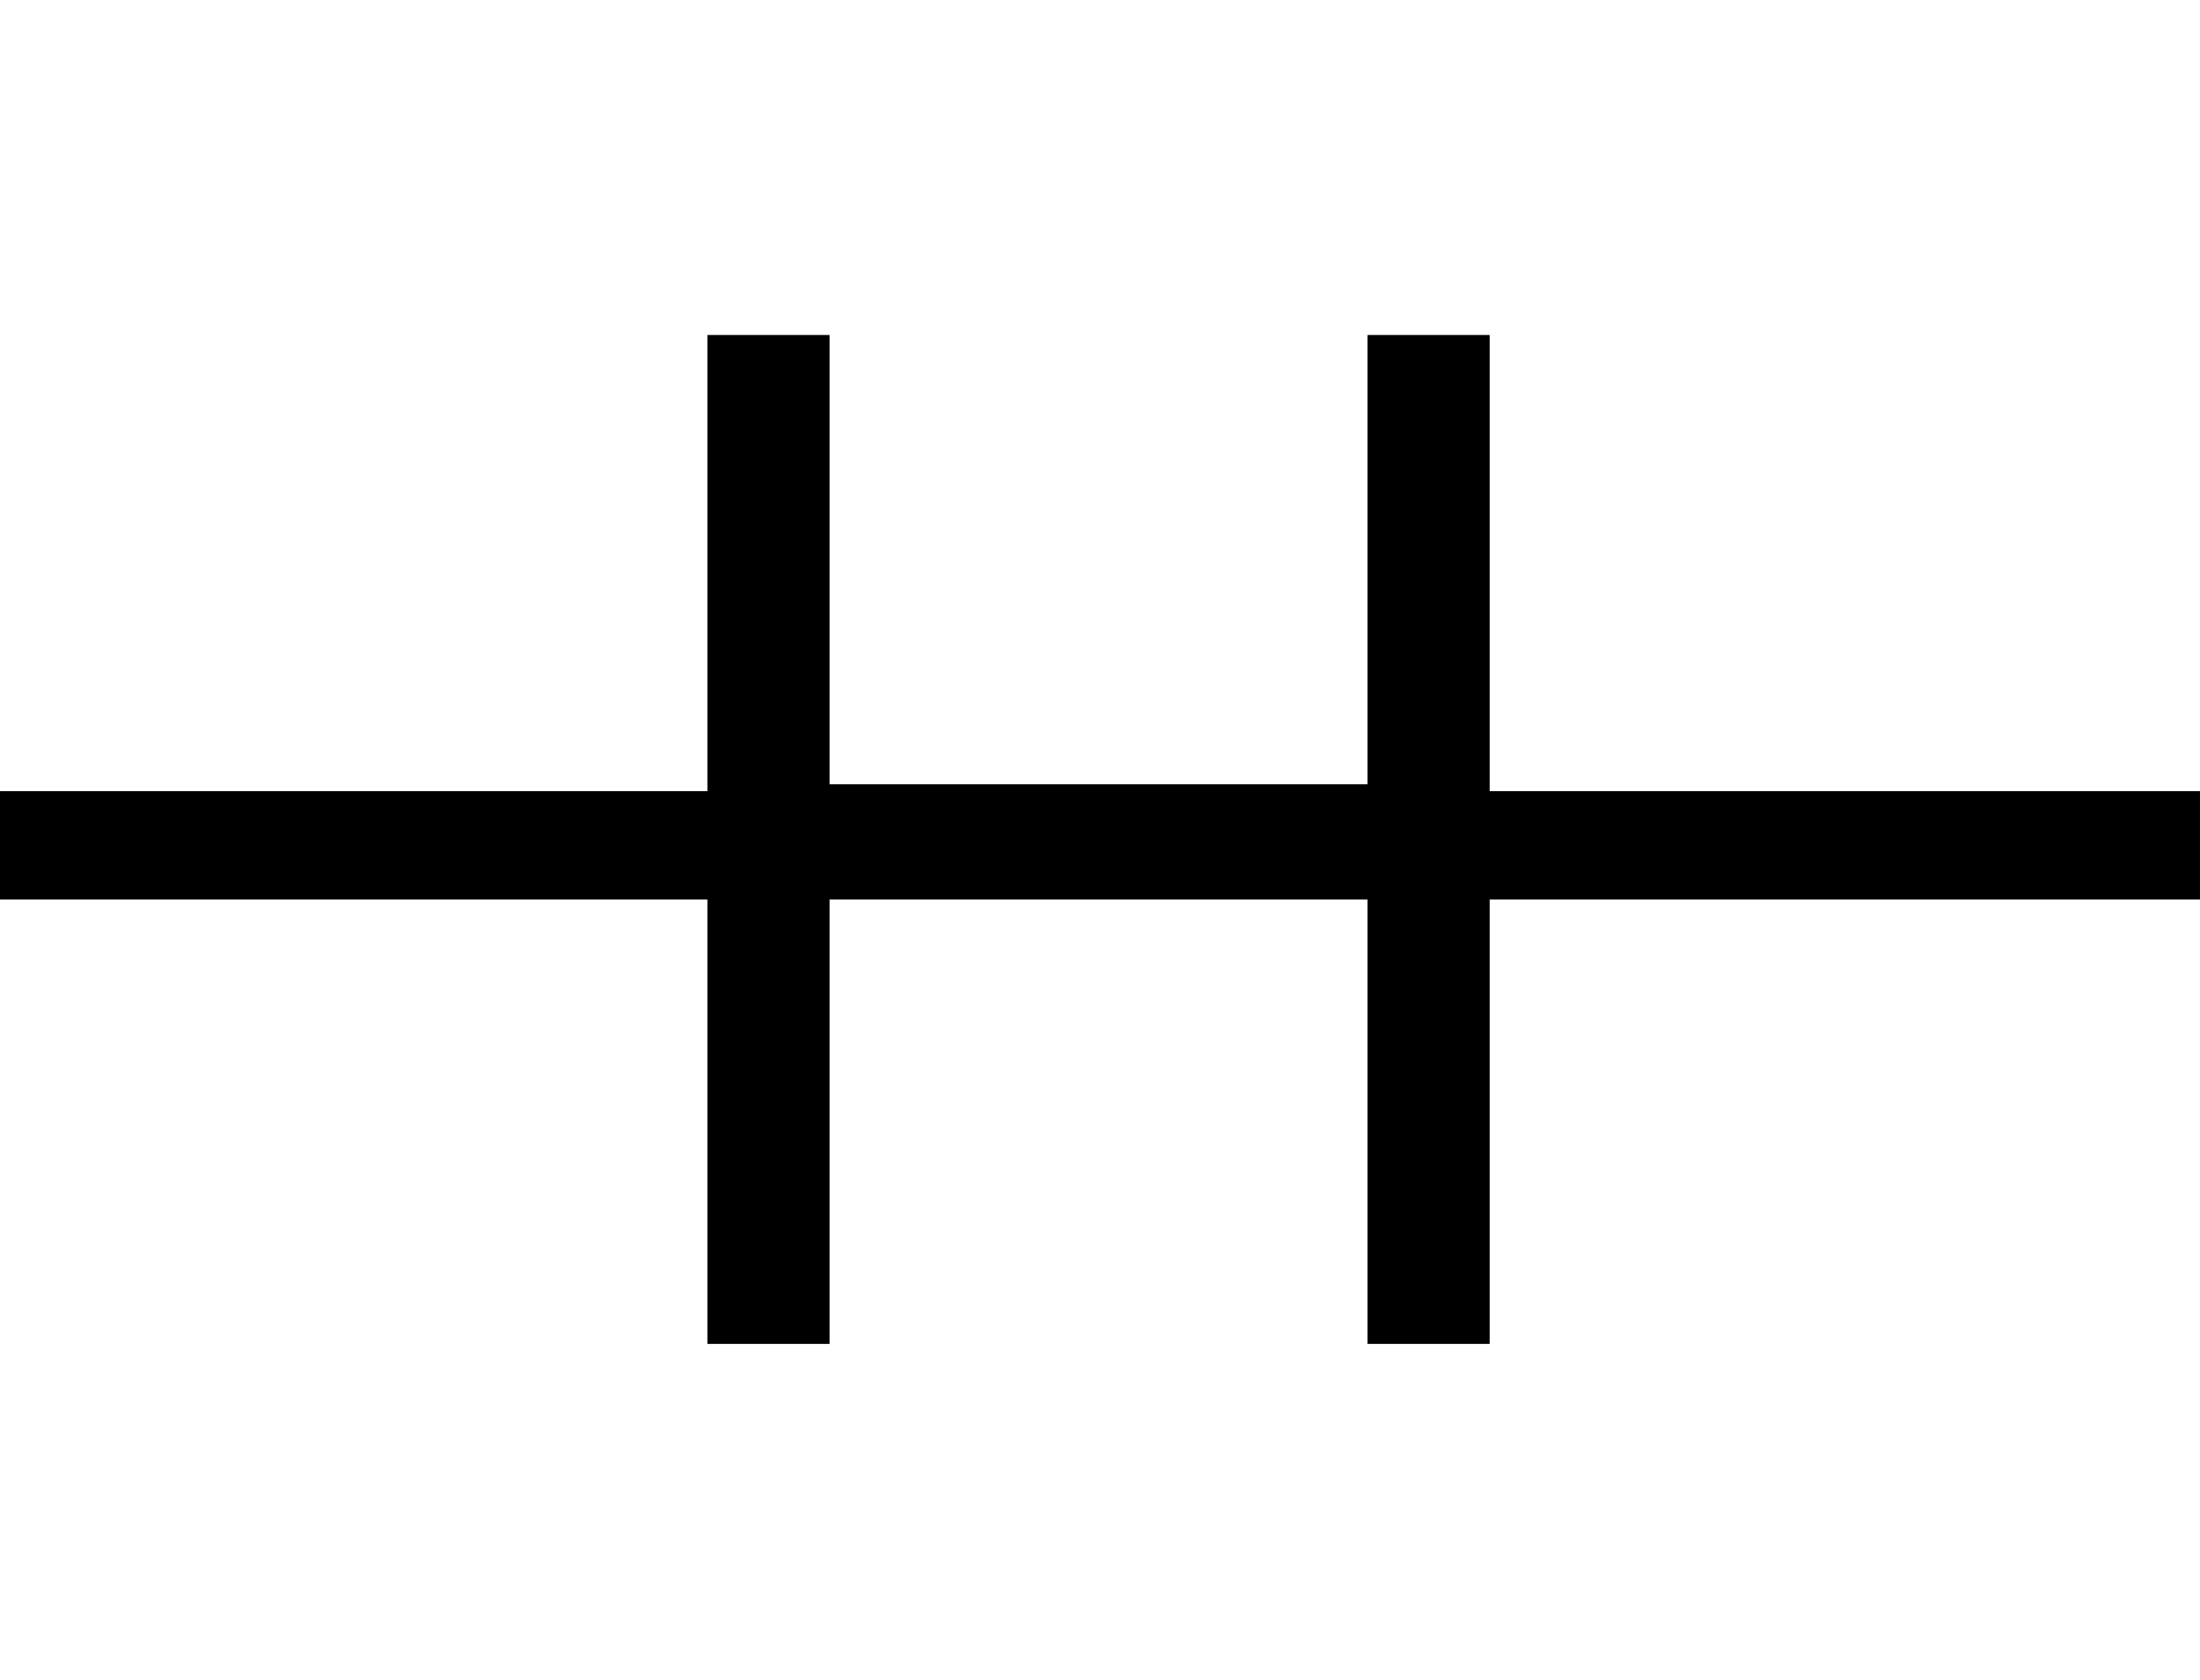 <svg width="203" height="155" viewBox="0 0 203 155" fill="none" xmlns="http://www.w3.org/2000/svg">
<path d="M65.273 124V30.909H76.546V72.364H126.182V30.909H137.455V124H126.182V82.364H76.546V124H65.273Z" fill="black"/>
<path d="M0 78H203" stroke="black" stroke-width="10"/>
</svg>
